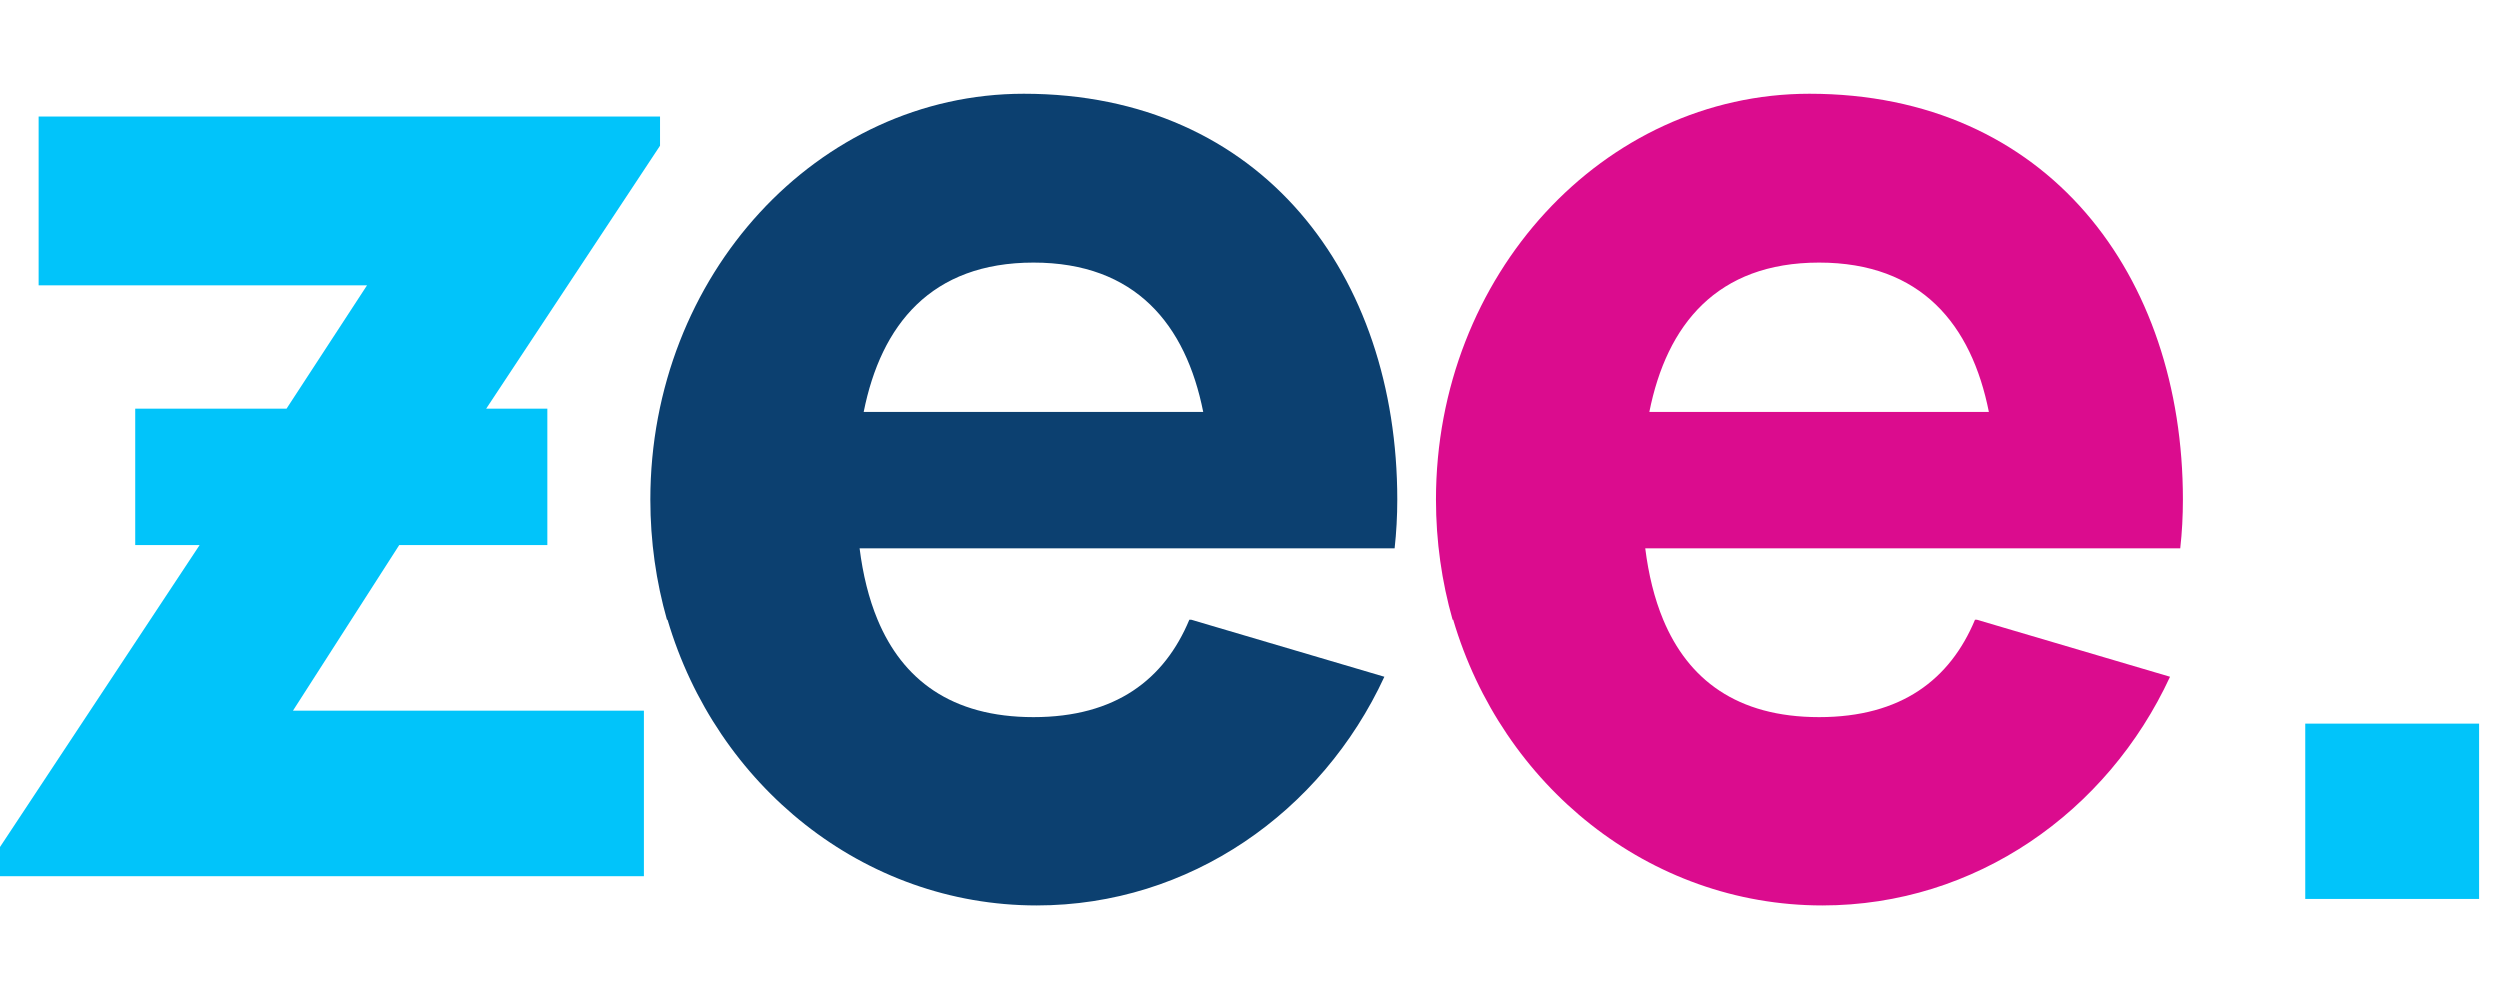 <svg width="80" height="32" viewBox="0 0 80 32" fill="none" xmlns="http://www.w3.org/2000/svg">
<rect x="73.768" y="23.156" width="5.563" height="5.61" fill="#01C4FA"/>
<path fill-rule="evenodd" clip-rule="evenodd" d="M46.483 19.831C46.138 18.617 45.951 17.326 45.951 15.987C45.951 8.815 51.302 3 57.902 3C65.533 3 69.853 8.815 69.853 15.987C69.853 16.515 69.825 17.035 69.768 17.546H52.648C52.752 18.38 52.939 19.15 53.223 19.831C54.018 21.736 55.573 22.948 58.211 22.948C60.85 22.948 62.405 21.736 63.2 19.831H63.26L69.441 21.656C67.437 25.988 63.208 28.974 58.315 28.974C52.761 28.974 48.062 25.127 46.502 19.831H46.483ZM52.779 13.182H63.644C63.088 10.39 61.482 8.403 58.211 8.403C54.941 8.403 53.335 10.39 52.779 13.182Z" fill="#DB0C8E"/>
<path fill-rule="evenodd" clip-rule="evenodd" d="M21.343 19.831C20.997 18.617 20.811 17.326 20.811 15.987C20.811 8.815 26.161 3 32.762 3C40.392 3 44.713 8.815 44.713 15.987C44.713 16.515 44.684 17.035 44.628 17.546H27.507C27.612 18.38 27.799 19.15 28.083 19.831C28.877 21.736 30.432 22.948 33.071 22.948C35.709 22.948 37.264 21.736 38.059 19.831H38.119L44.3 21.656C42.297 25.988 38.067 28.974 33.174 28.974C27.62 28.974 22.921 25.127 21.361 19.831H21.343ZM27.638 13.182H38.503C37.947 10.39 36.341 8.403 33.071 8.403C29.8 8.403 28.194 10.39 27.638 13.182Z" fill="#0C4070"/>
<path d="M1.236 3.728V9.13H11.745L9.169 13.078H4.327V17.442H6.388L0 27.104V28.039H20.605V22.741H9.375L12.775 17.442H17.515V13.078H15.557L21.121 4.663V3.728H1.236Z" fill="#01C4FA"/>
</svg>
